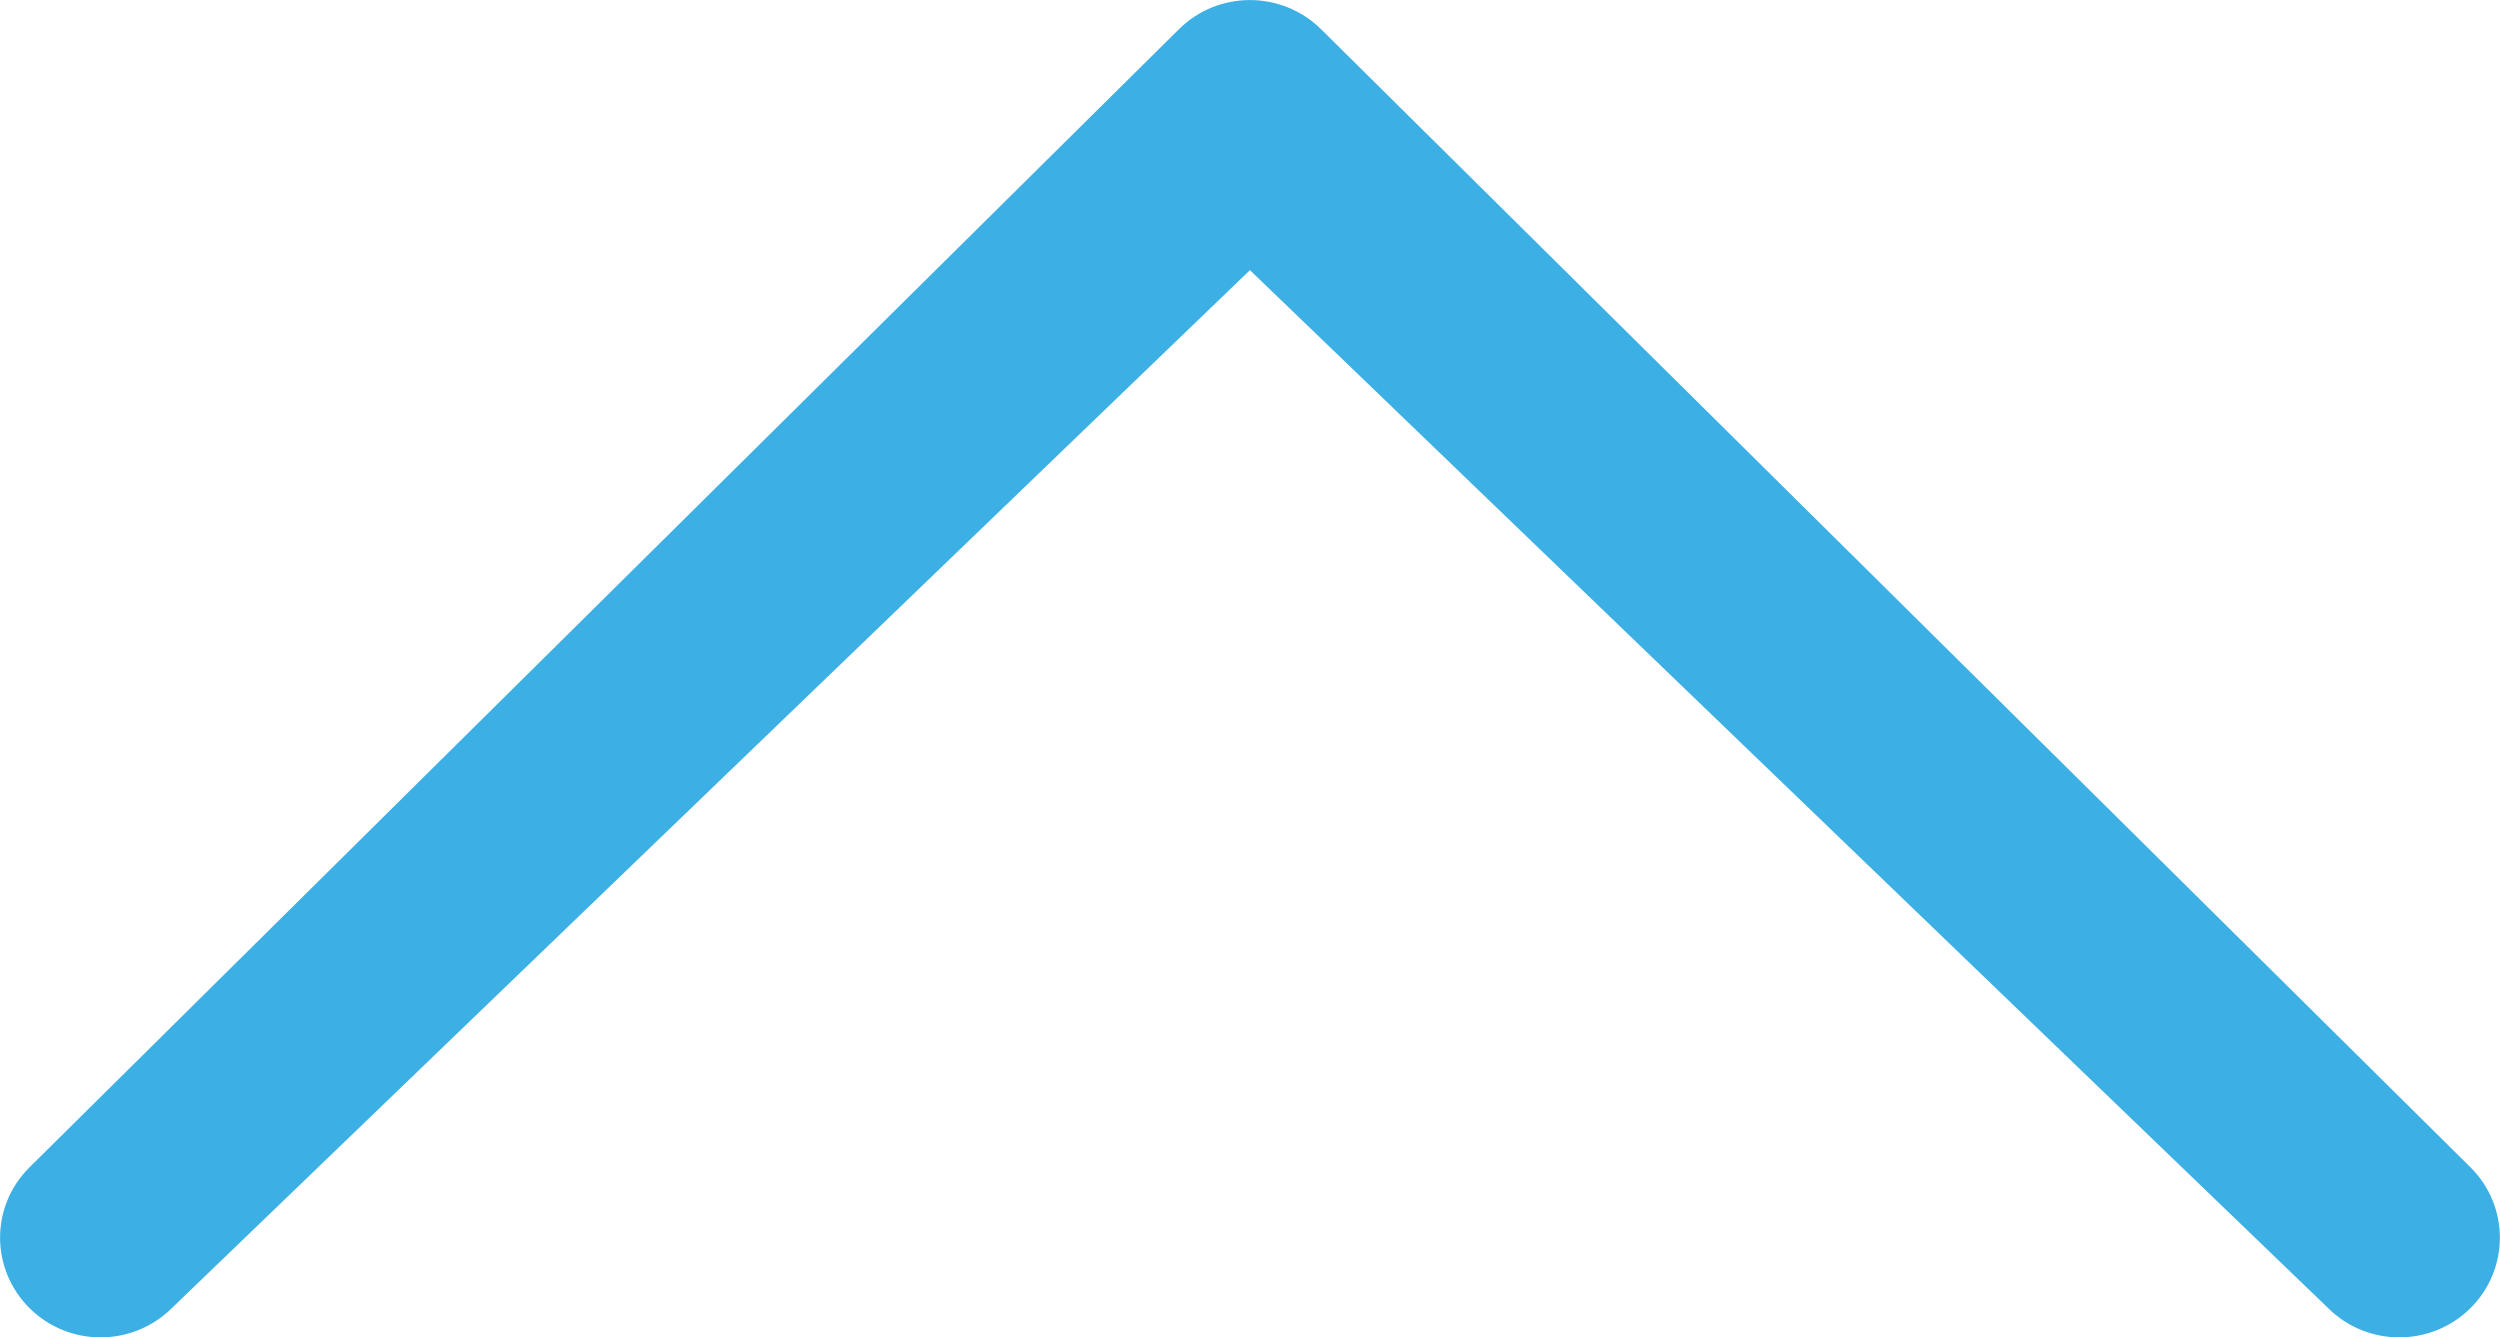 <?xml version="1.0" encoding="utf-8"?>
<!-- Generator: Adobe Illustrator 17.0.0, SVG Export Plug-In . SVG Version: 6.00 Build 0)  -->
<!DOCTYPE svg PUBLIC "-//W3C//DTD SVG 1.1//EN" "http://www.w3.org/Graphics/SVG/1.1/DTD/svg11.dtd">
<svg version="1.1" id="Слой_1" xmlns="http://www.w3.org/2000/svg" xmlns:xlink="http://www.w3.org/1999/xlink" x="0px" y="0px"
	 width="19.629px" height="10.5px" viewBox="0 0 19.629 10.5" enable-background="new 0 0 19.629 10.5" xml:space="preserve">
<path fill="#3CAFE4" d="M1.349,10.271c-0.31,0.306-0.809,0.306-1.117,0s-0.309-0.8,0-1.106l9.024-8.935
	c0.308-0.306,0.807-0.306,1.117,0l9.024,8.935c0.308,0.306,0.308,0.8,0,1.106c-0.309,0.306-0.809,0.306-1.117,0L9.814,2.121
	L1.349,10.271z"/>
</svg>
